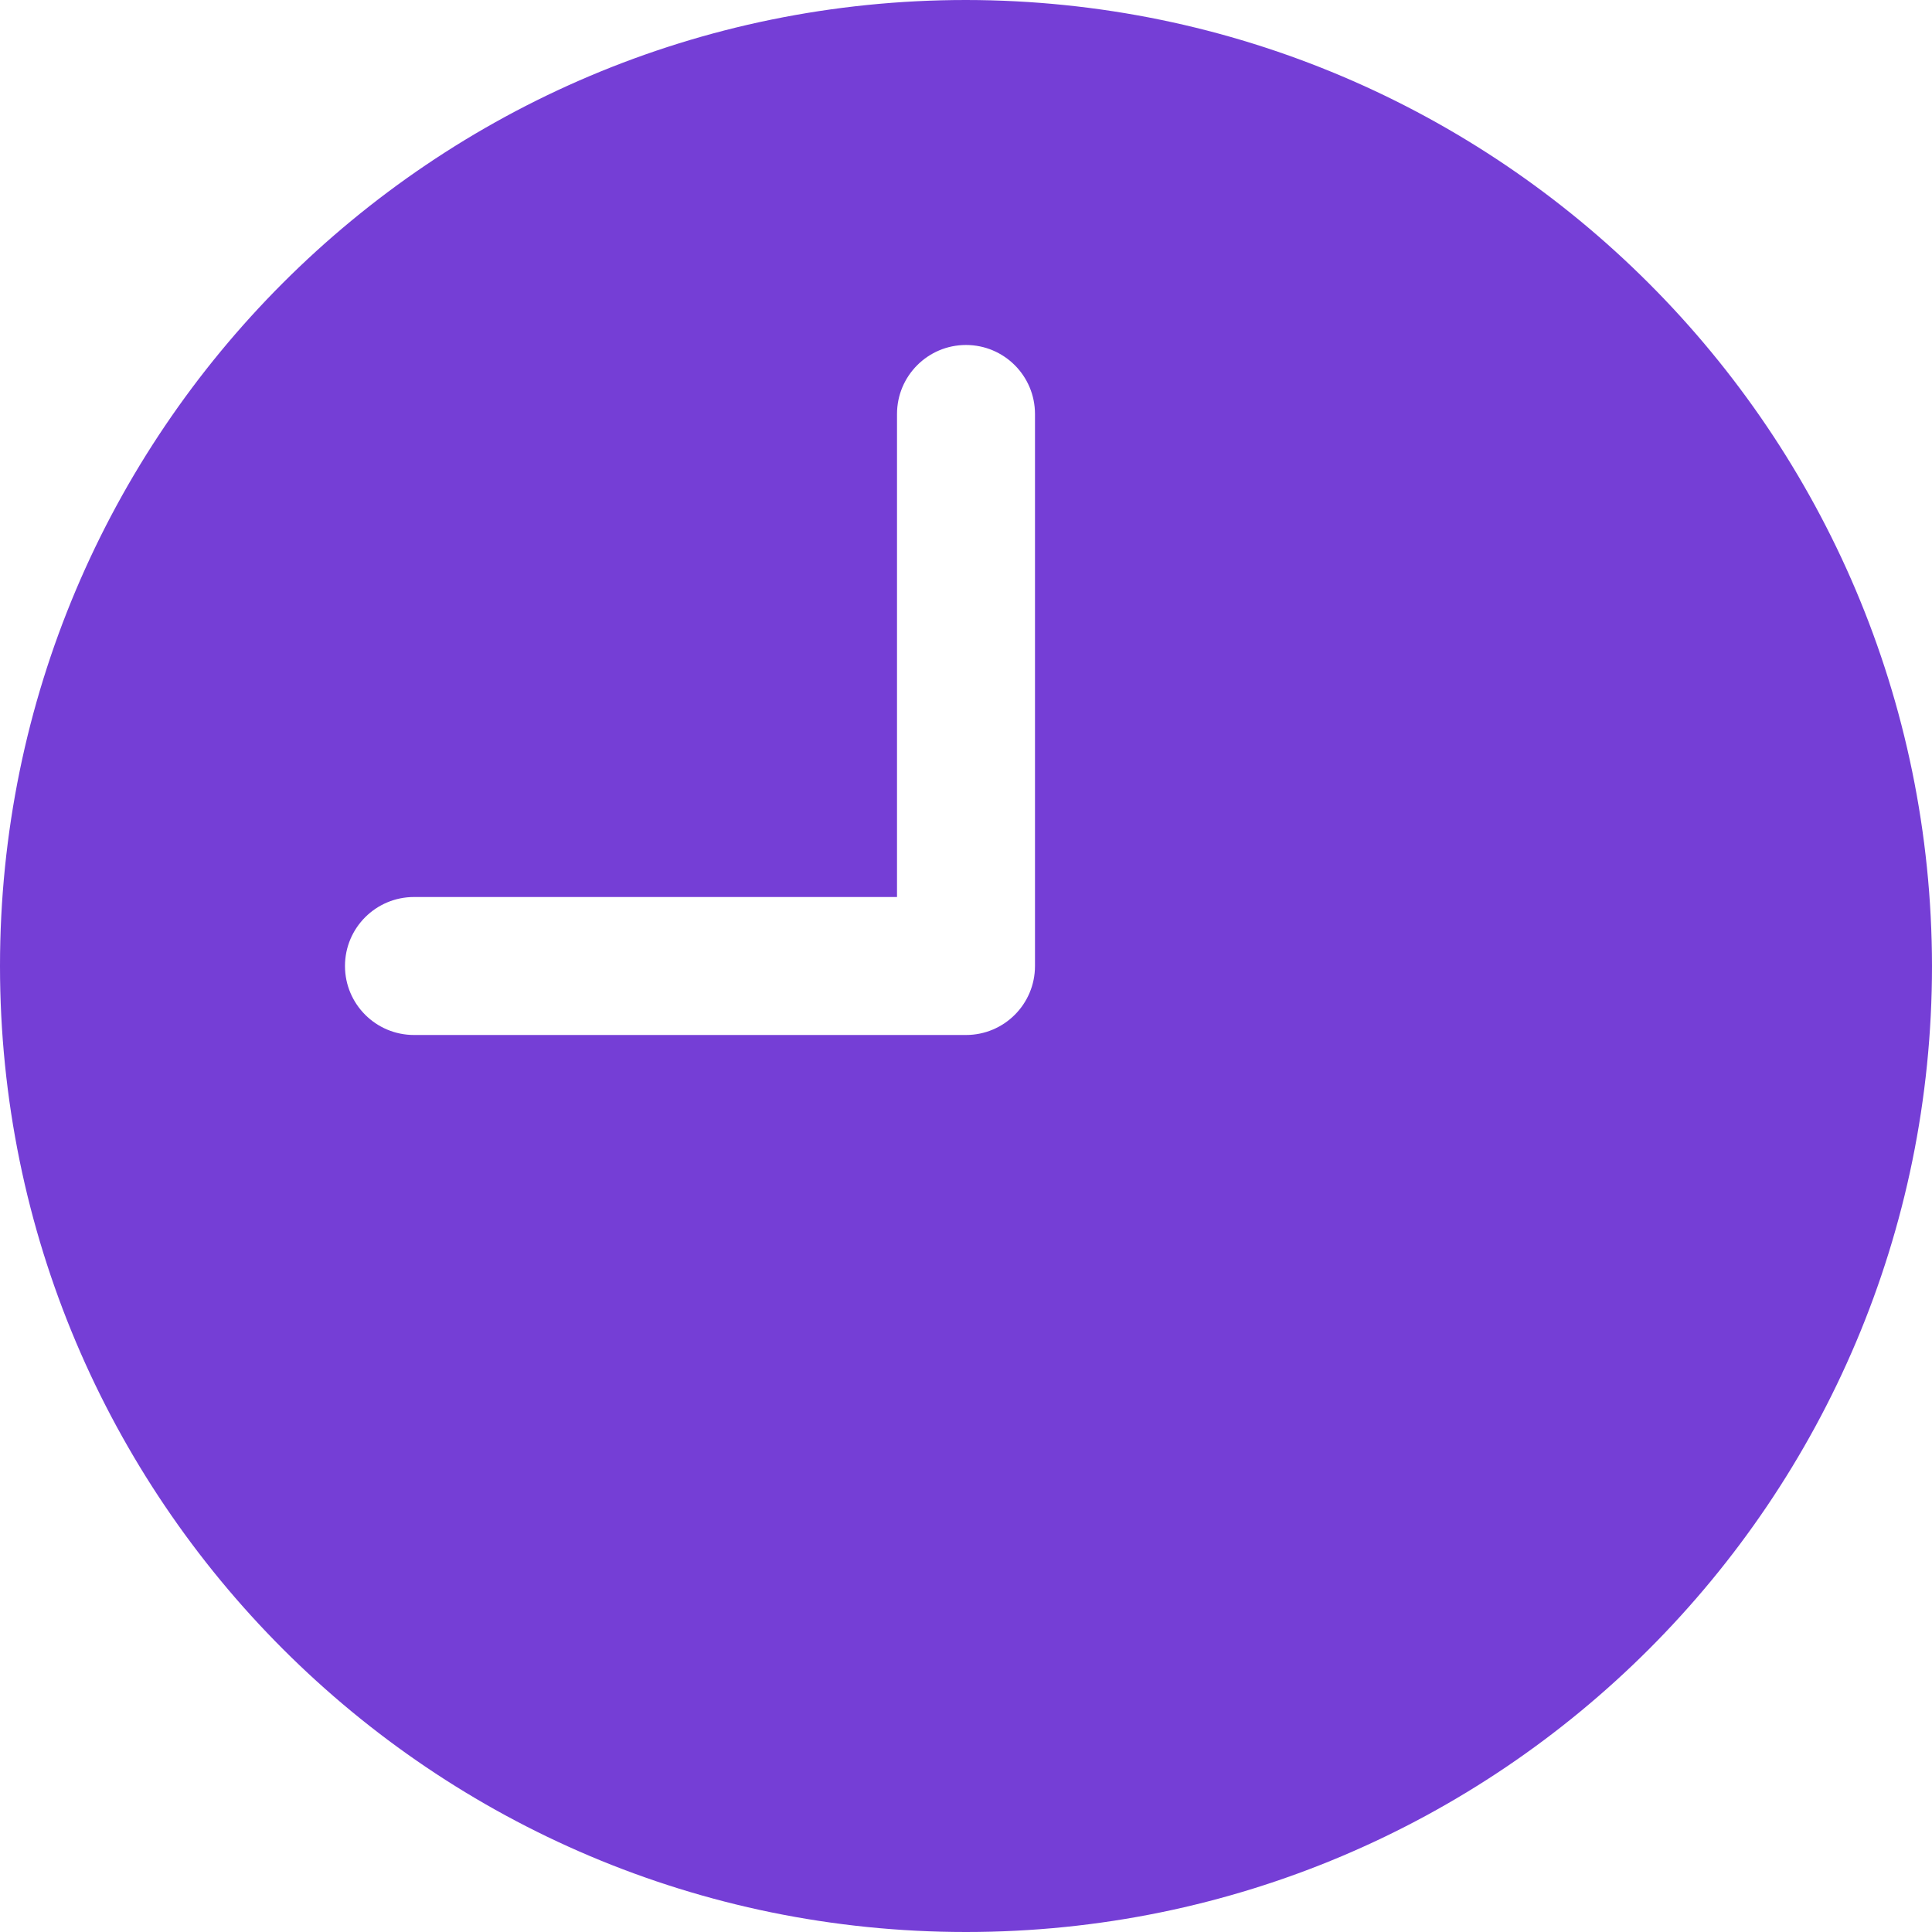 <svg width="48" height="48" viewBox="0 0 48 48" fill="none" xmlns="http://www.w3.org/2000/svg">
<g clip-path="url(#clip0_320_26154)">
<path d="M24 0C10.745 0 0 10.745 0 24C0 37.255 10.745 48 24 48C37.255 48 48 37.255 48 24C47.986 10.751 37.249 0.014 24 0ZM25.714 24C25.714 24.947 24.947 25.714 24 25.714H10.286C9.339 25.714 8.571 24.947 8.571 24C8.571 23.053 9.339 22.286 10.286 22.286H22.286V10.286C22.286 9.339 23.053 8.571 24 8.571C24.947 8.571 25.714 9.339 25.714 10.286V24Z" fill="#753ED6"/>
</g>
<defs>
<clipPath id="clip0_320_26154">
<rect width="48" height="48" fill="white"/>
</clipPath>
</defs>
</svg>
